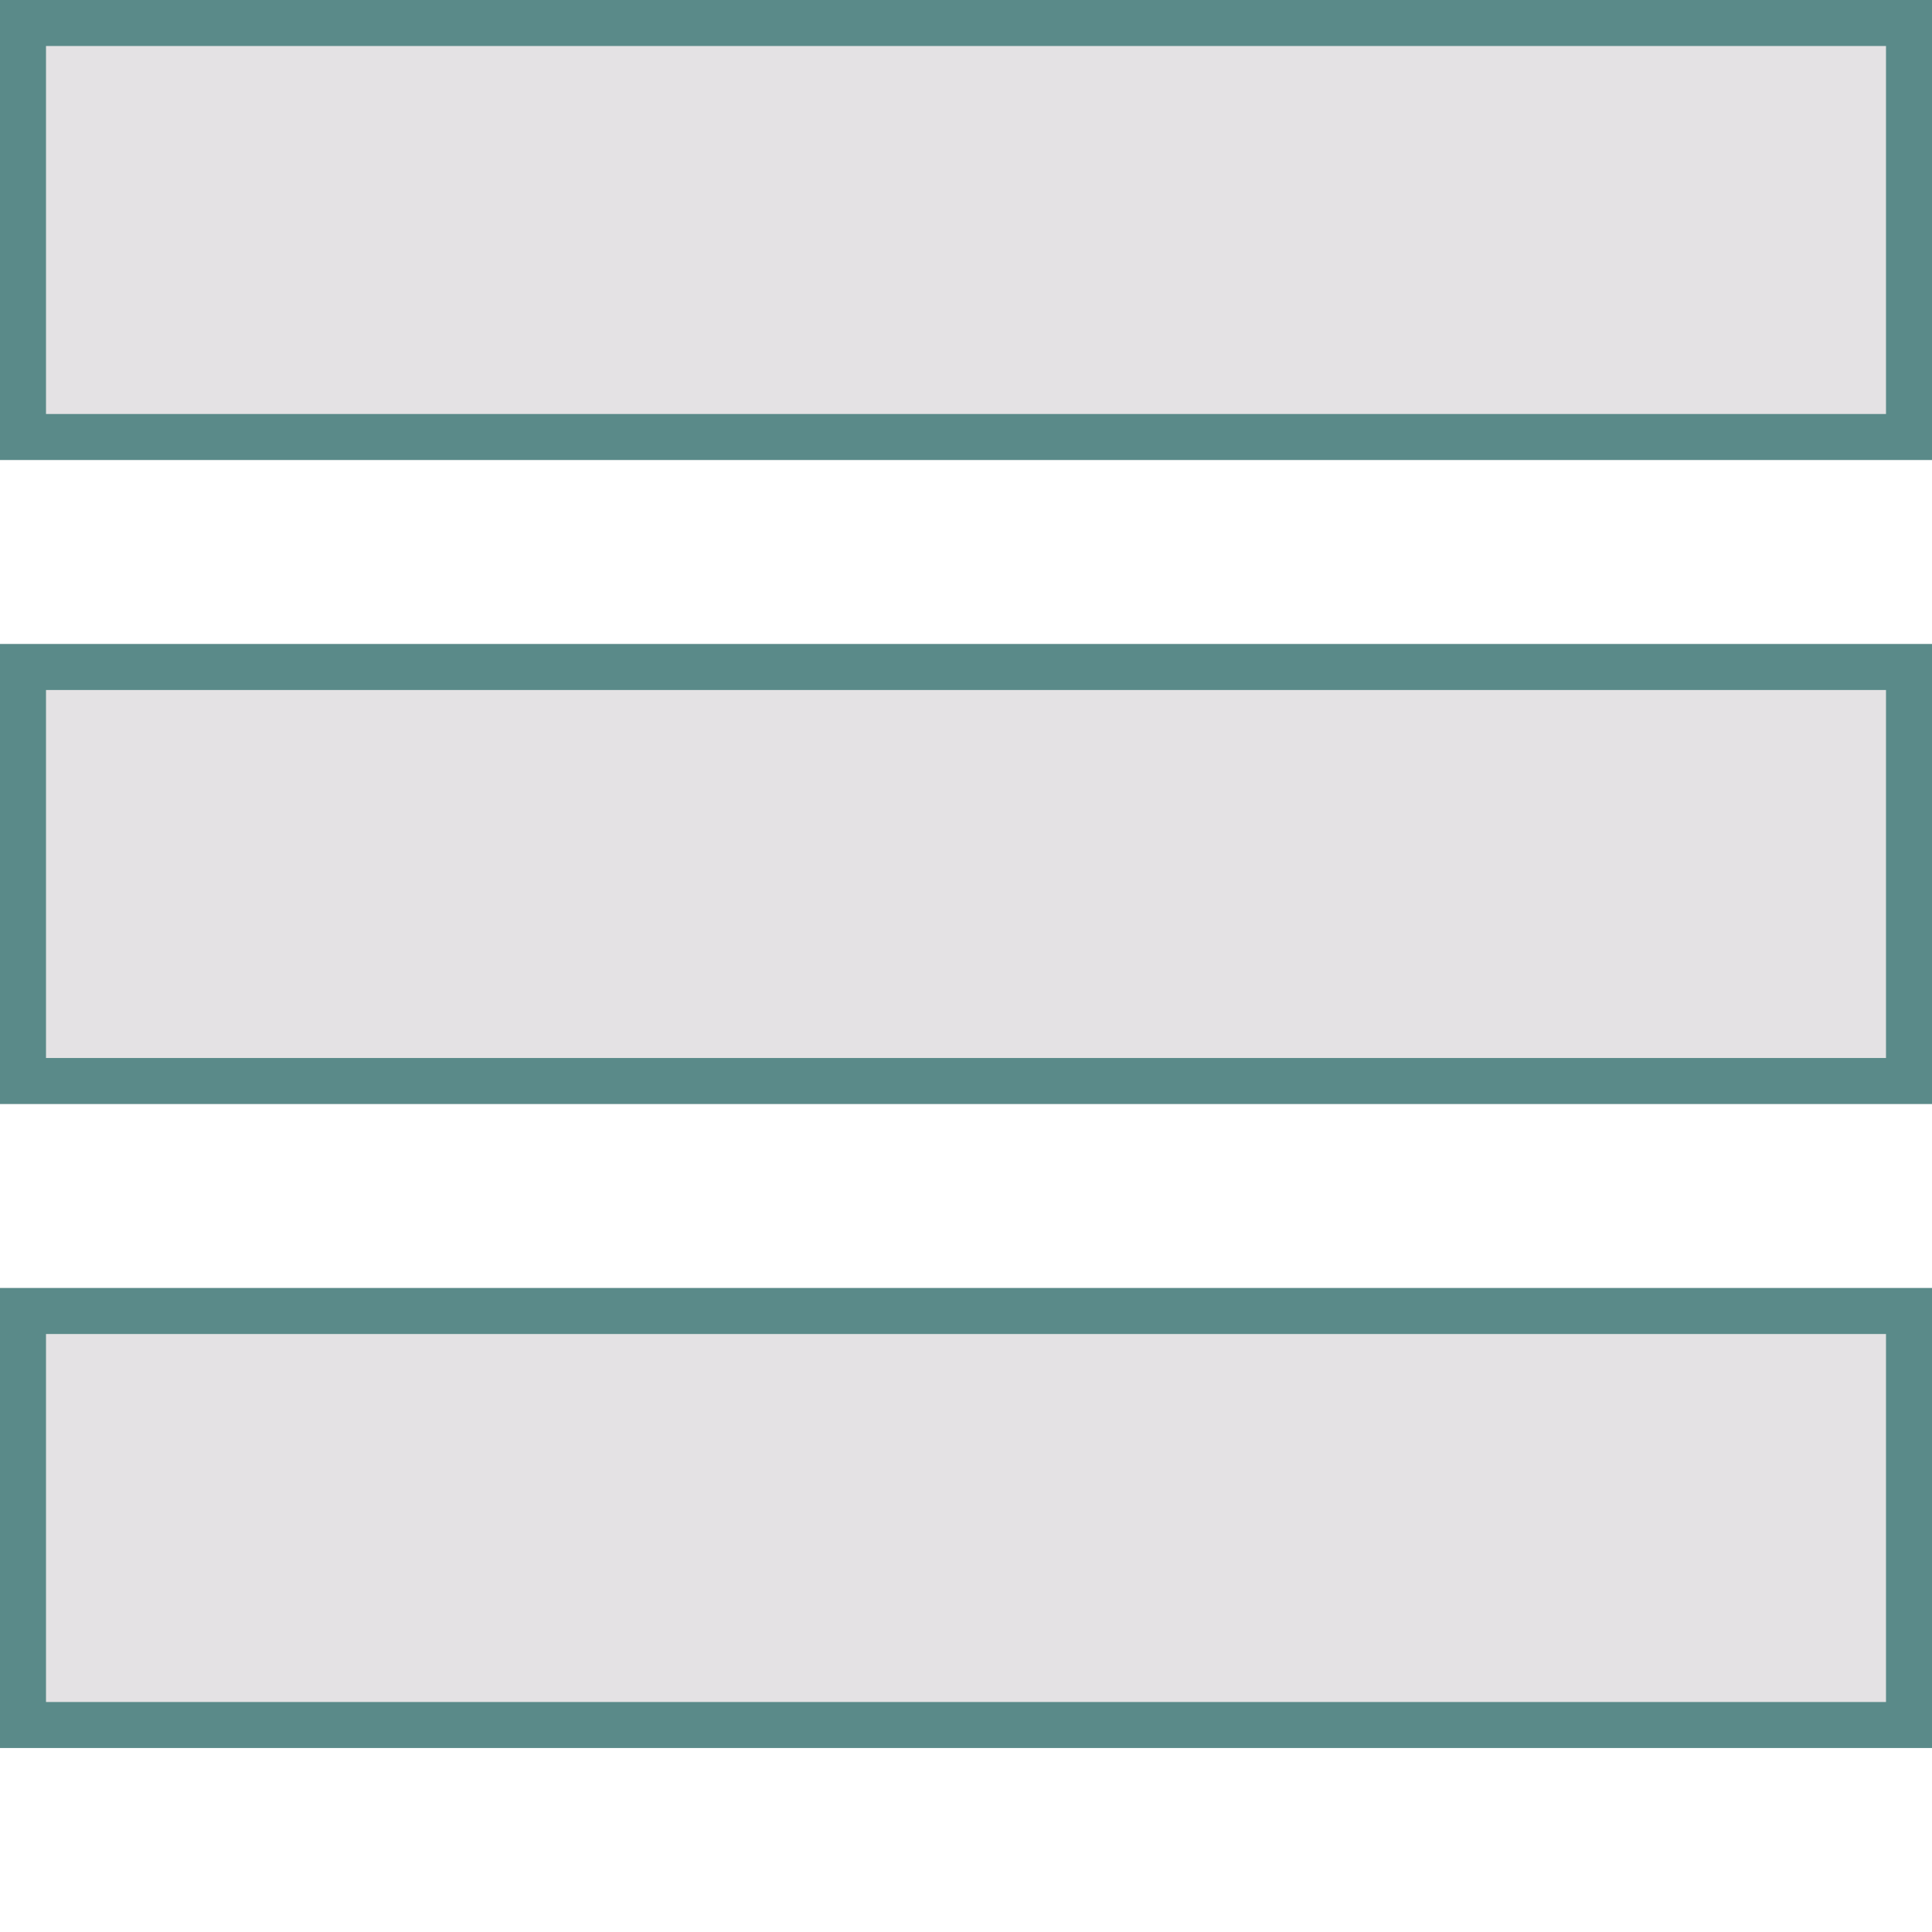 <svg xmlns="http://www.w3.org/2000/svg" xmlns:xlink="http://www.w3.org/1999/xlink" width="21" height="21" viewBox="0 0 21 21"><defs><clipPath id="a"><rect width="21" height="21" fill="none"/></clipPath></defs><g clip-path="url(#a)"><g transform="translate(-26 -121)"><g transform="translate(26 121)" fill="#e4e2e4" stroke="#5a8a89" stroke-width="0.5"><rect width="21" height="5" stroke="none"/><rect x="0.25" y="0.25" width="20.5" height="4.5" fill="none"/></g></g><g transform="translate(-26 -114)"><g transform="translate(26 121)" fill="#e4e2e4" stroke="#5a8a89" stroke-width="0.5"><rect width="21" height="5" stroke="none"/><rect x="0.25" y="0.25" width="20.5" height="4.5" fill="none"/></g></g><g transform="translate(-26 -107)"><g transform="translate(26 121)" fill="#e4e2e4" stroke="#5a8a89" stroke-width="0.5"><rect width="21" height="5" stroke="none"/><rect x="0.25" y="0.25" width="20.5" height="4.5" fill="none"/></g></g></g></svg>